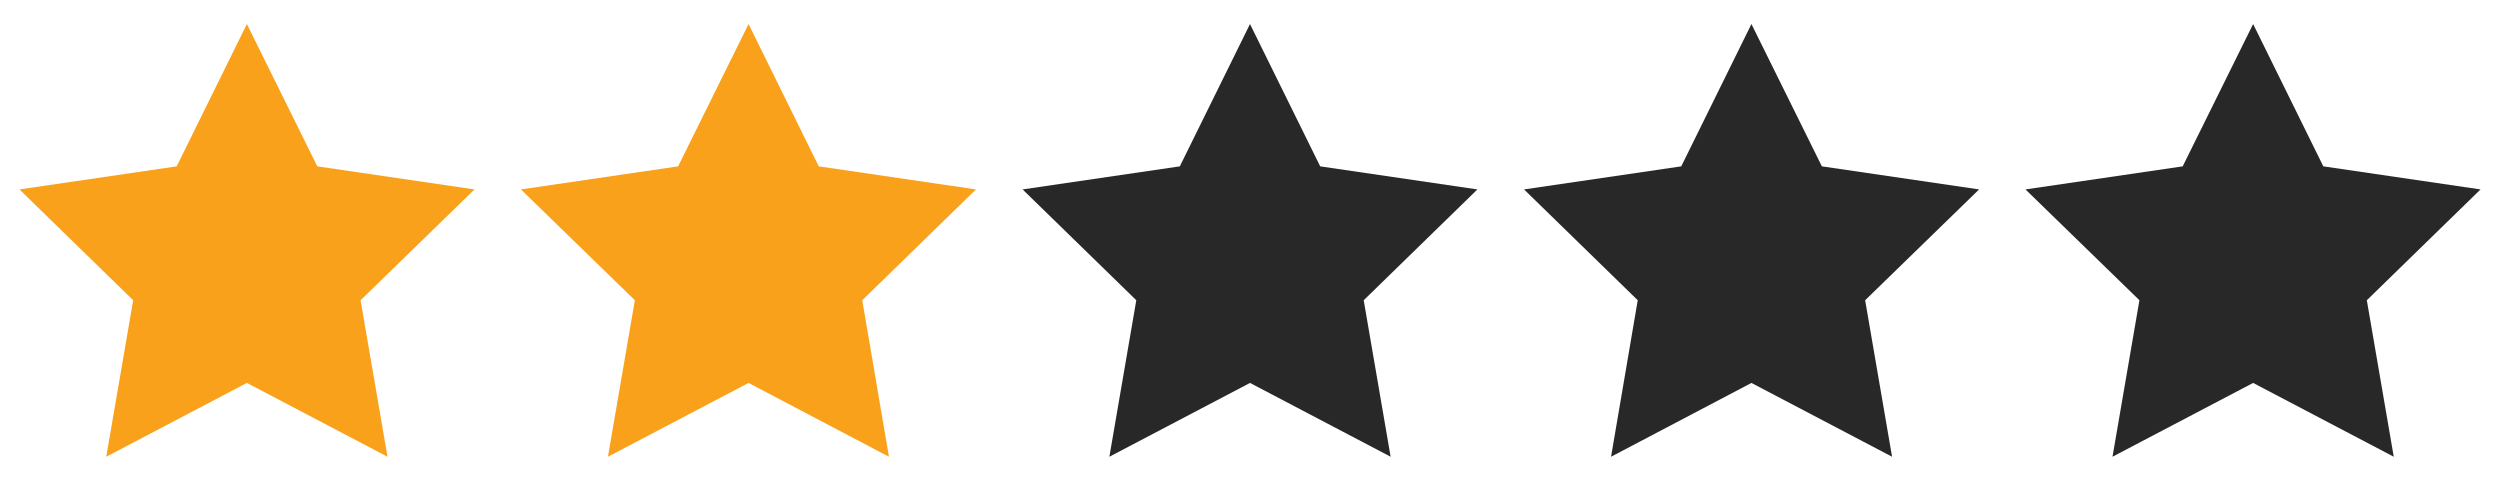 <svg id="Layer_1" data-name="Layer 1" xmlns="http://www.w3.org/2000/svg" viewBox="0 0 104 20"><defs><style>.cls-1{fill:#f9a11b;}.cls-2{fill:#282828;}</style></defs><title>2-stars</title><polygon class="cls-1" points="31.14 1 34.06 6.92 40.6 7.88 35.87 12.49 36.98 19 31.14 15.93 25.29 19 26.41 12.49 21.67 7.88 28.21 6.92 31.14 1"/><polygon class="cls-1" points="10.27 1 13.2 6.92 19.74 7.88 15 12.49 16.12 19 10.27 15.93 4.42 19 5.54 12.49 0.81 7.88 7.35 6.92 10.27 1"/><polygon class="cls-2" points="93.73 1 96.65 6.92 103.19 7.88 98.46 12.49 99.58 19 93.73 15.93 87.88 19 89 12.49 84.26 7.88 90.8 6.92 93.73 1"/><polygon class="cls-2" points="72.86 1 75.79 6.92 82.33 7.88 77.59 12.49 78.71 19 72.86 15.93 67.02 19 68.13 12.49 63.4 7.88 69.94 6.92 72.86 1"/><polygon class="cls-2" points="52 1 54.92 6.92 61.46 7.88 56.73 12.49 57.85 19 52 15.93 46.15 19 47.27 12.49 42.54 7.88 49.08 6.92 52 1"/></svg>